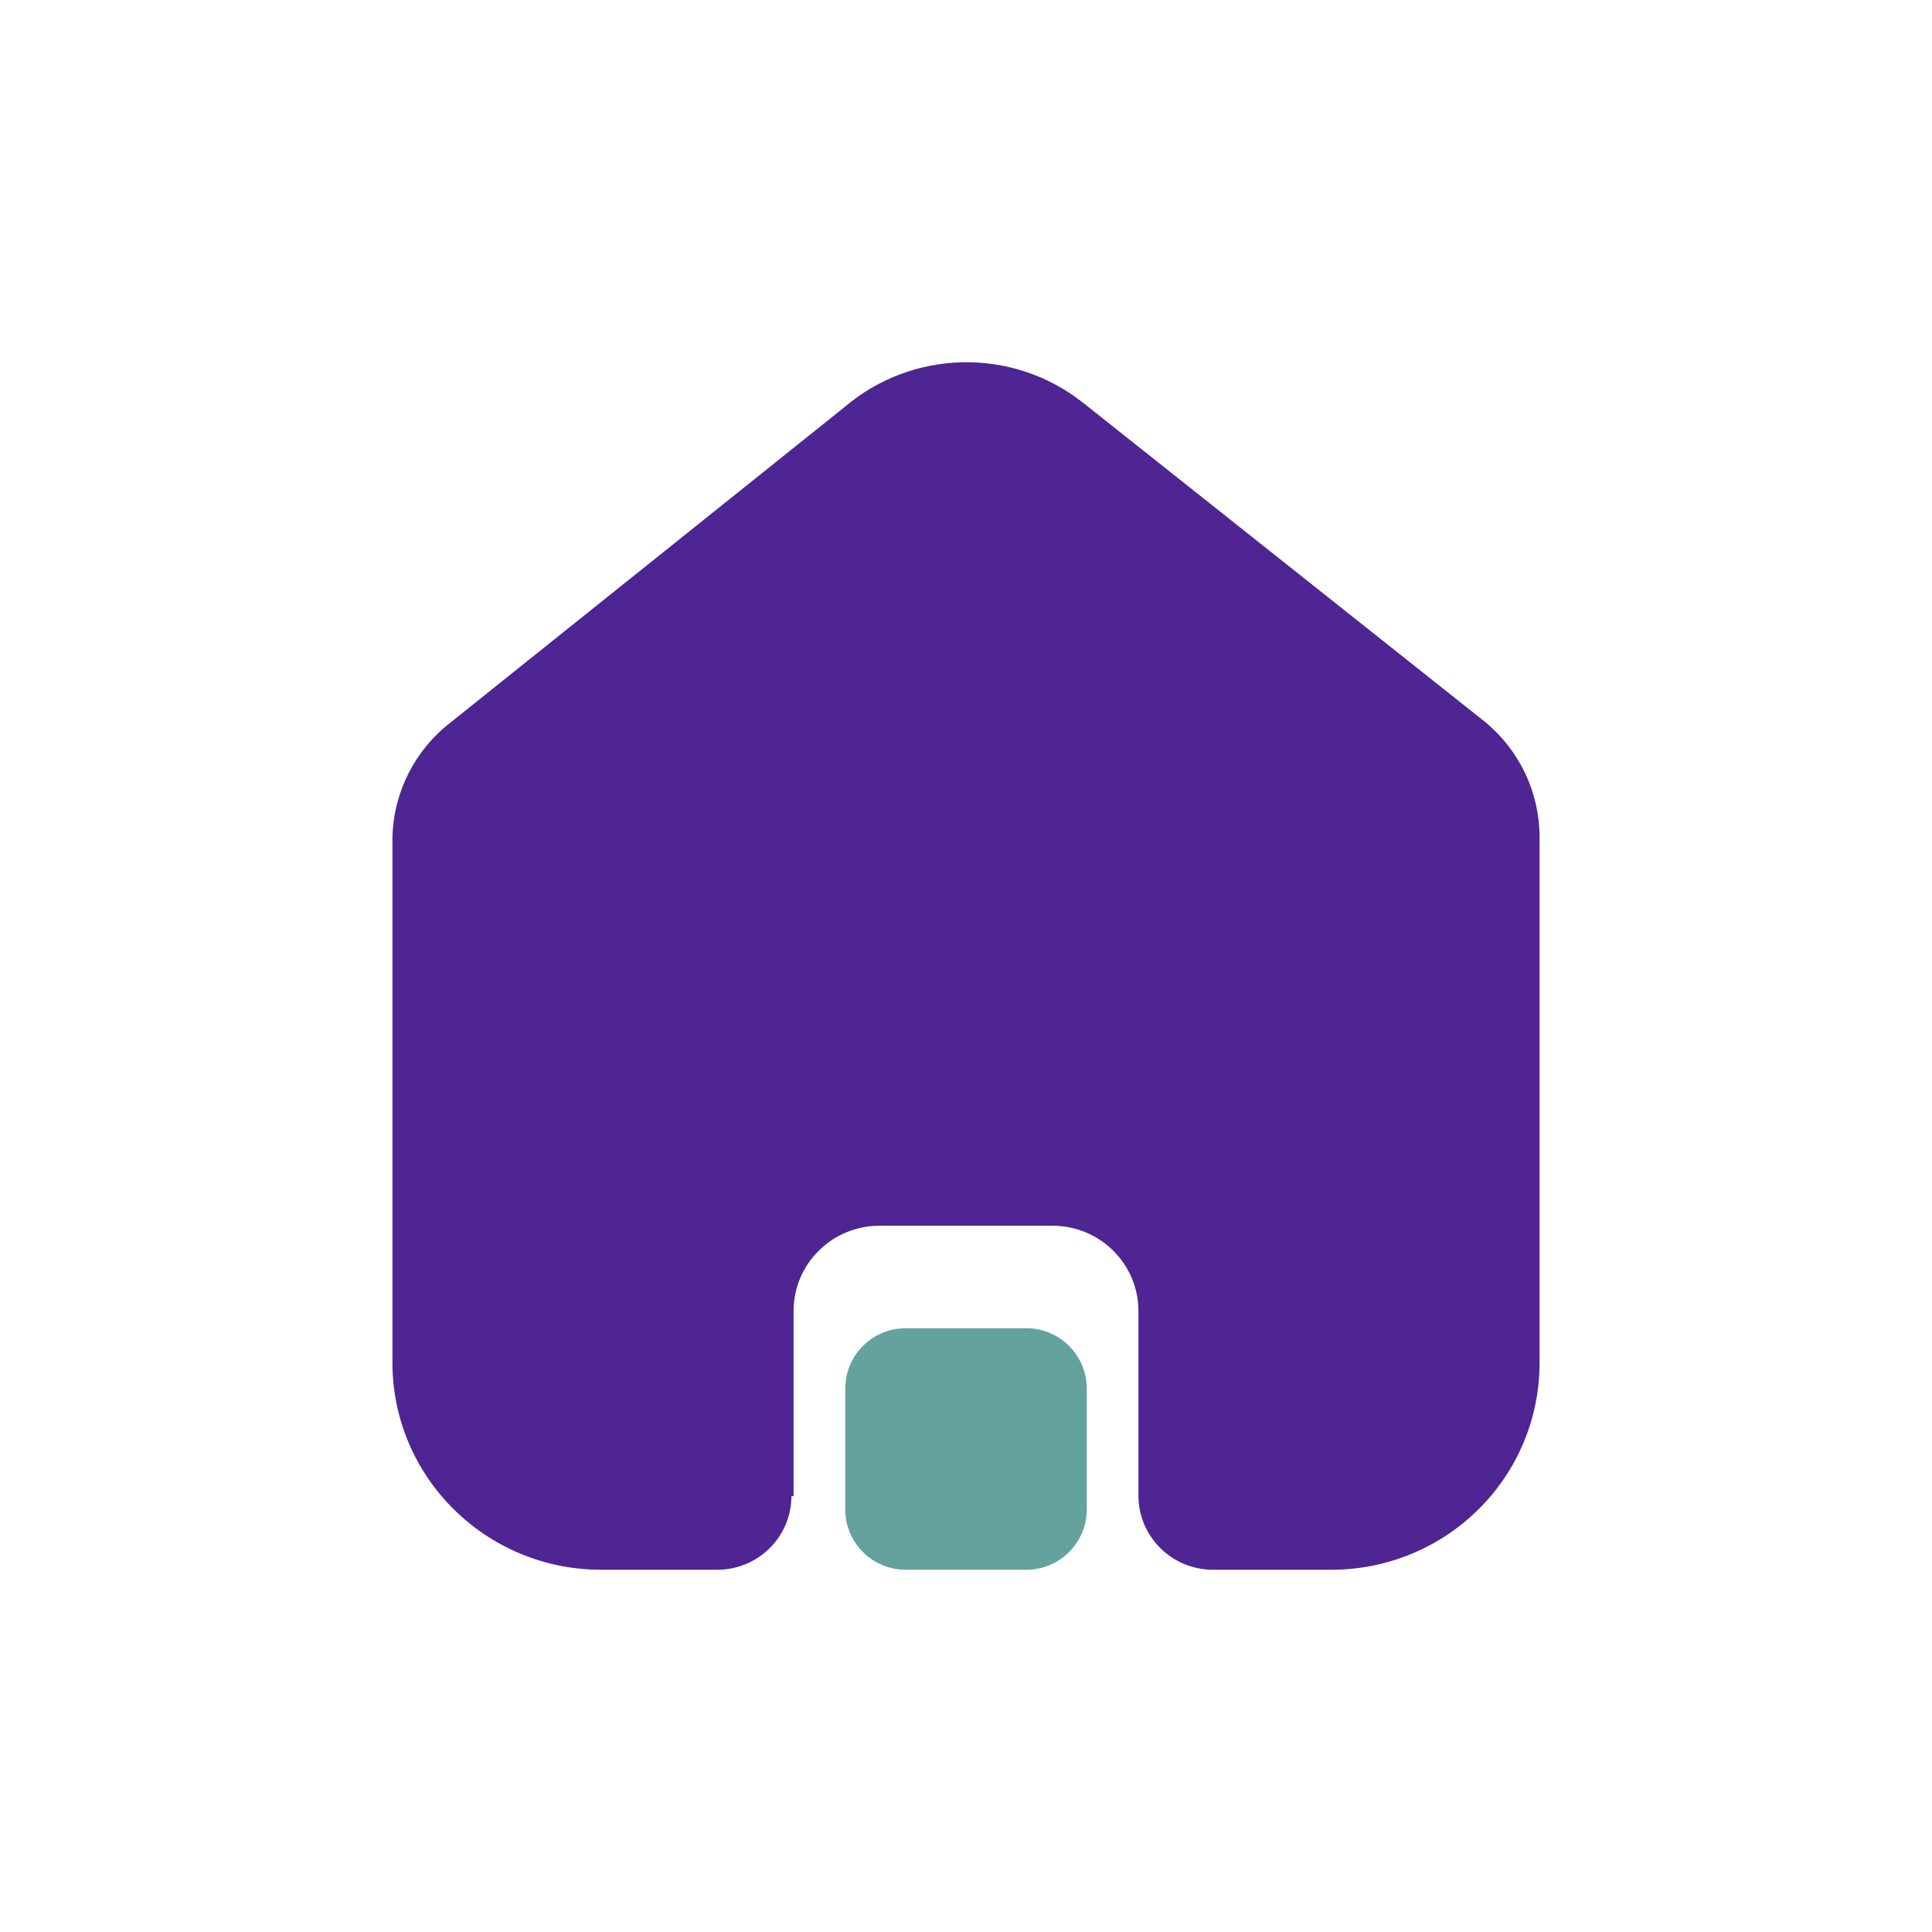 <svg width="32" height="32" viewBox="0 0 32 32" fill="none" xmlns="http://www.w3.org/2000/svg">
<path d="M13.144 24.782V21.715C13.144 20.938 13.776 20.307 14.558 20.302H17.433C18.219 20.302 18.856 20.935 18.856 21.715V24.773C18.856 25.447 19.404 25.995 20.083 26H22.044C22.96 26.002 23.839 25.643 24.487 25.001C25.136 24.359 25.5 23.487 25.5 22.578V13.866C25.5 13.131 25.172 12.435 24.605 11.963L17.943 6.674C16.779 5.749 15.115 5.779 13.985 6.745L7.467 11.963C6.873 12.421 6.518 13.12 6.5 13.866V22.569C6.5 24.464 8.047 26 9.956 26H11.872C12.199 26.002 12.514 25.875 12.745 25.646C12.977 25.418 13.108 25.107 13.108 24.782H13.144Z" fill="#4E2593"/>
<path d="M14 23C14 22.448 14.448 22 15 22H17C17.552 22 18 22.448 18 23V25C18 25.552 17.552 26 17 26H15C14.448 26 14 25.552 14 25V23Z" fill="#63A29D"/>
</svg>
